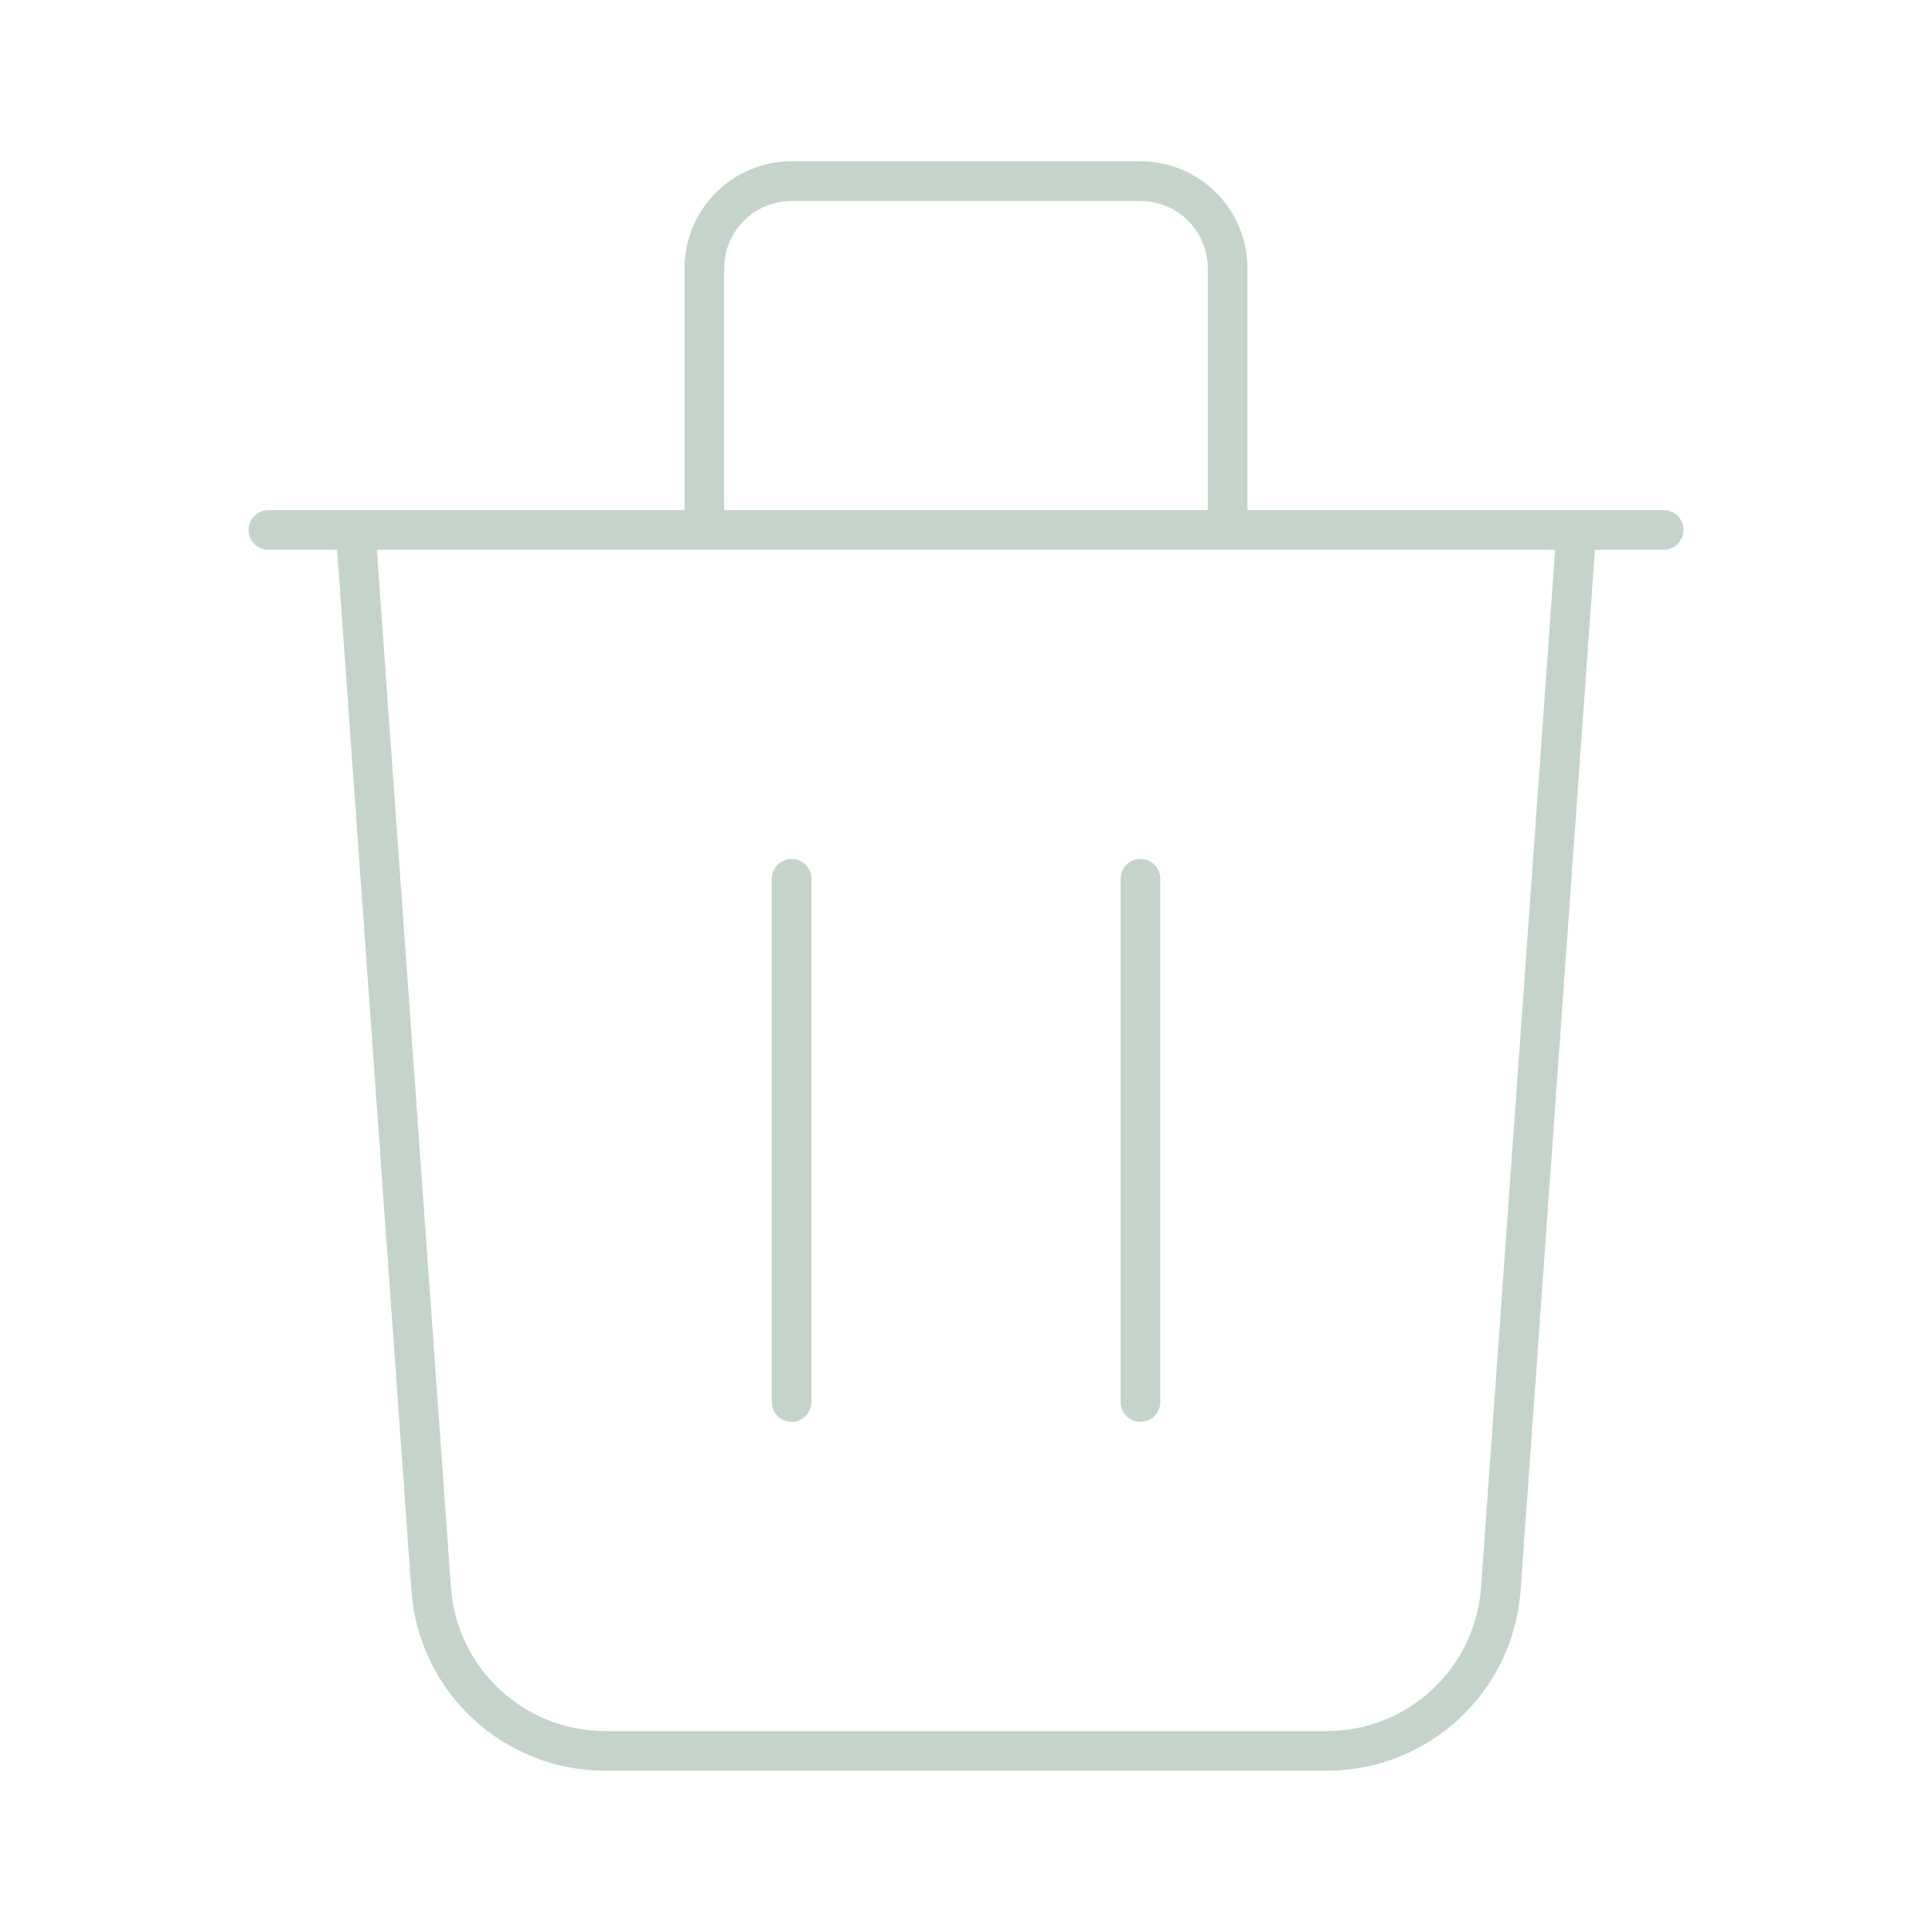 <svg width="130" height="130" viewBox="0 0 130 130" fill="none" xmlns="http://www.w3.org/2000/svg">
<path d="M106.076 35.66L100.987 106.913C100.548 113.054 95.438 117.812 89.281 117.812H40.719C34.562 117.812 29.452 113.054 29.013 106.913L23.924 35.66M53.264 59.132V94.34M76.736 59.132V94.34M82.604 35.66V18.056C82.604 14.815 79.977 12.188 76.736 12.188H53.264C50.023 12.188 47.396 14.815 47.396 18.056V35.66M18.056 35.66H111.945" stroke="#C4D4CB" stroke-width="2.67" stroke-linecap="round" stroke-linejoin="round"/>
</svg>
